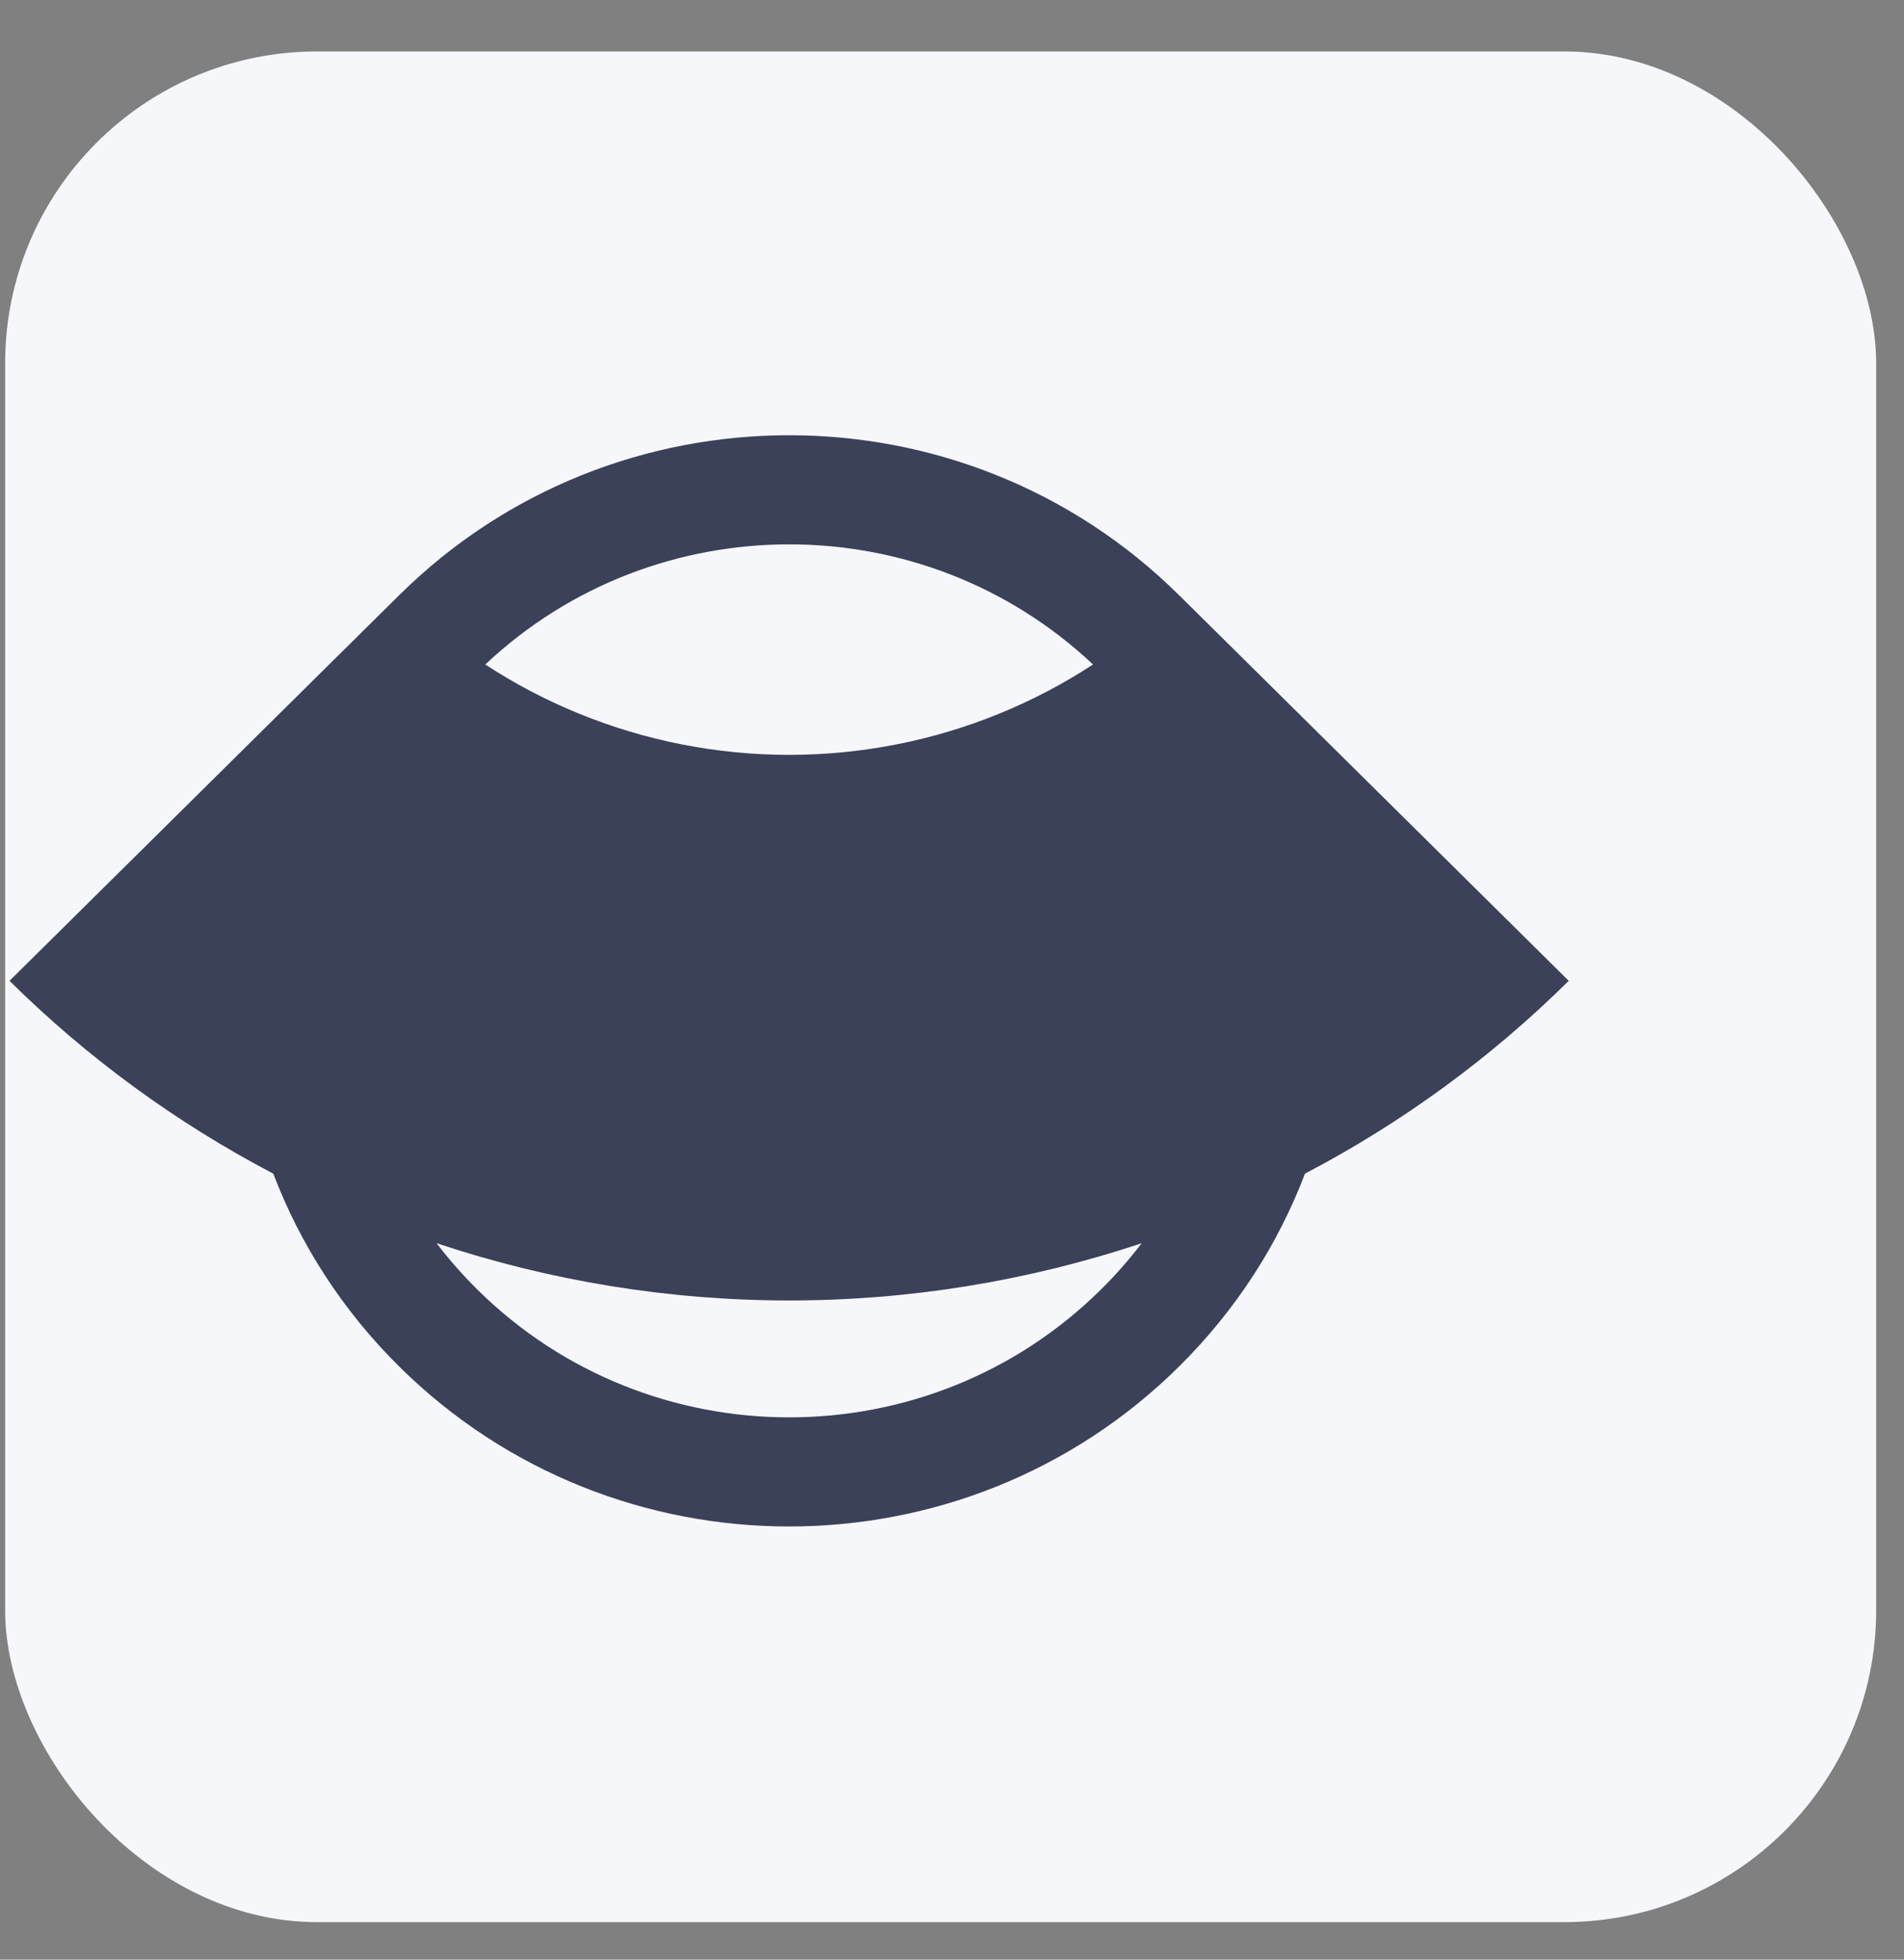 <svg width="34" height="35" viewBox="0 0 34 35" fill="none" xmlns="http://www.w3.org/2000/svg">
<rect x="0" y="0" width="34" height="35" fill="#808080" stroke="none"/>
<rect x="0.092" y="0.919" width="33.411" height="33.411" rx="5.569" fill="#F5F7FA"/>
<g clip-path="url(#clip0_211_2514)">
<path fill-rule="evenodd" clip-rule="evenodd" d="M7.121 10.637L0.17 17.518C1.561 18.895 3.149 20.055 4.88 20.962C5.359 22.219 6.109 23.398 7.131 24.409C10.975 28.215 17.208 28.215 21.052 24.409C22.074 23.398 22.825 22.219 23.303 20.962C25.035 20.055 26.623 18.895 28.013 17.518L21.068 10.643C21.063 10.638 21.058 10.633 21.052 10.628C17.208 6.822 10.975 6.822 7.131 10.628C7.128 10.631 7.125 10.634 7.121 10.637ZM20.387 22.204C18.362 22.88 16.235 23.227 14.092 23.227C11.948 23.227 9.822 22.88 7.796 22.204C8.016 22.492 8.258 22.768 8.523 23.031C11.599 26.076 16.585 26.076 19.66 23.031C19.926 22.768 20.168 22.492 20.387 22.204ZM8.666 11.868C9.188 12.21 9.744 12.502 10.325 12.74C11.519 13.23 12.799 13.482 14.092 13.482C15.384 13.482 16.665 13.23 17.859 12.74C18.44 12.502 18.995 12.21 19.518 11.868C16.481 9.007 11.703 9.007 8.666 11.868Z" fill="#3B4158"/>
</g>
<defs>
<clipPath id="clip0_211_2514">
<rect width="27.843" height="19.49" fill="white" transform="translate(0.17 7.773)"/>
</clipPath>
</defs>
</svg>
